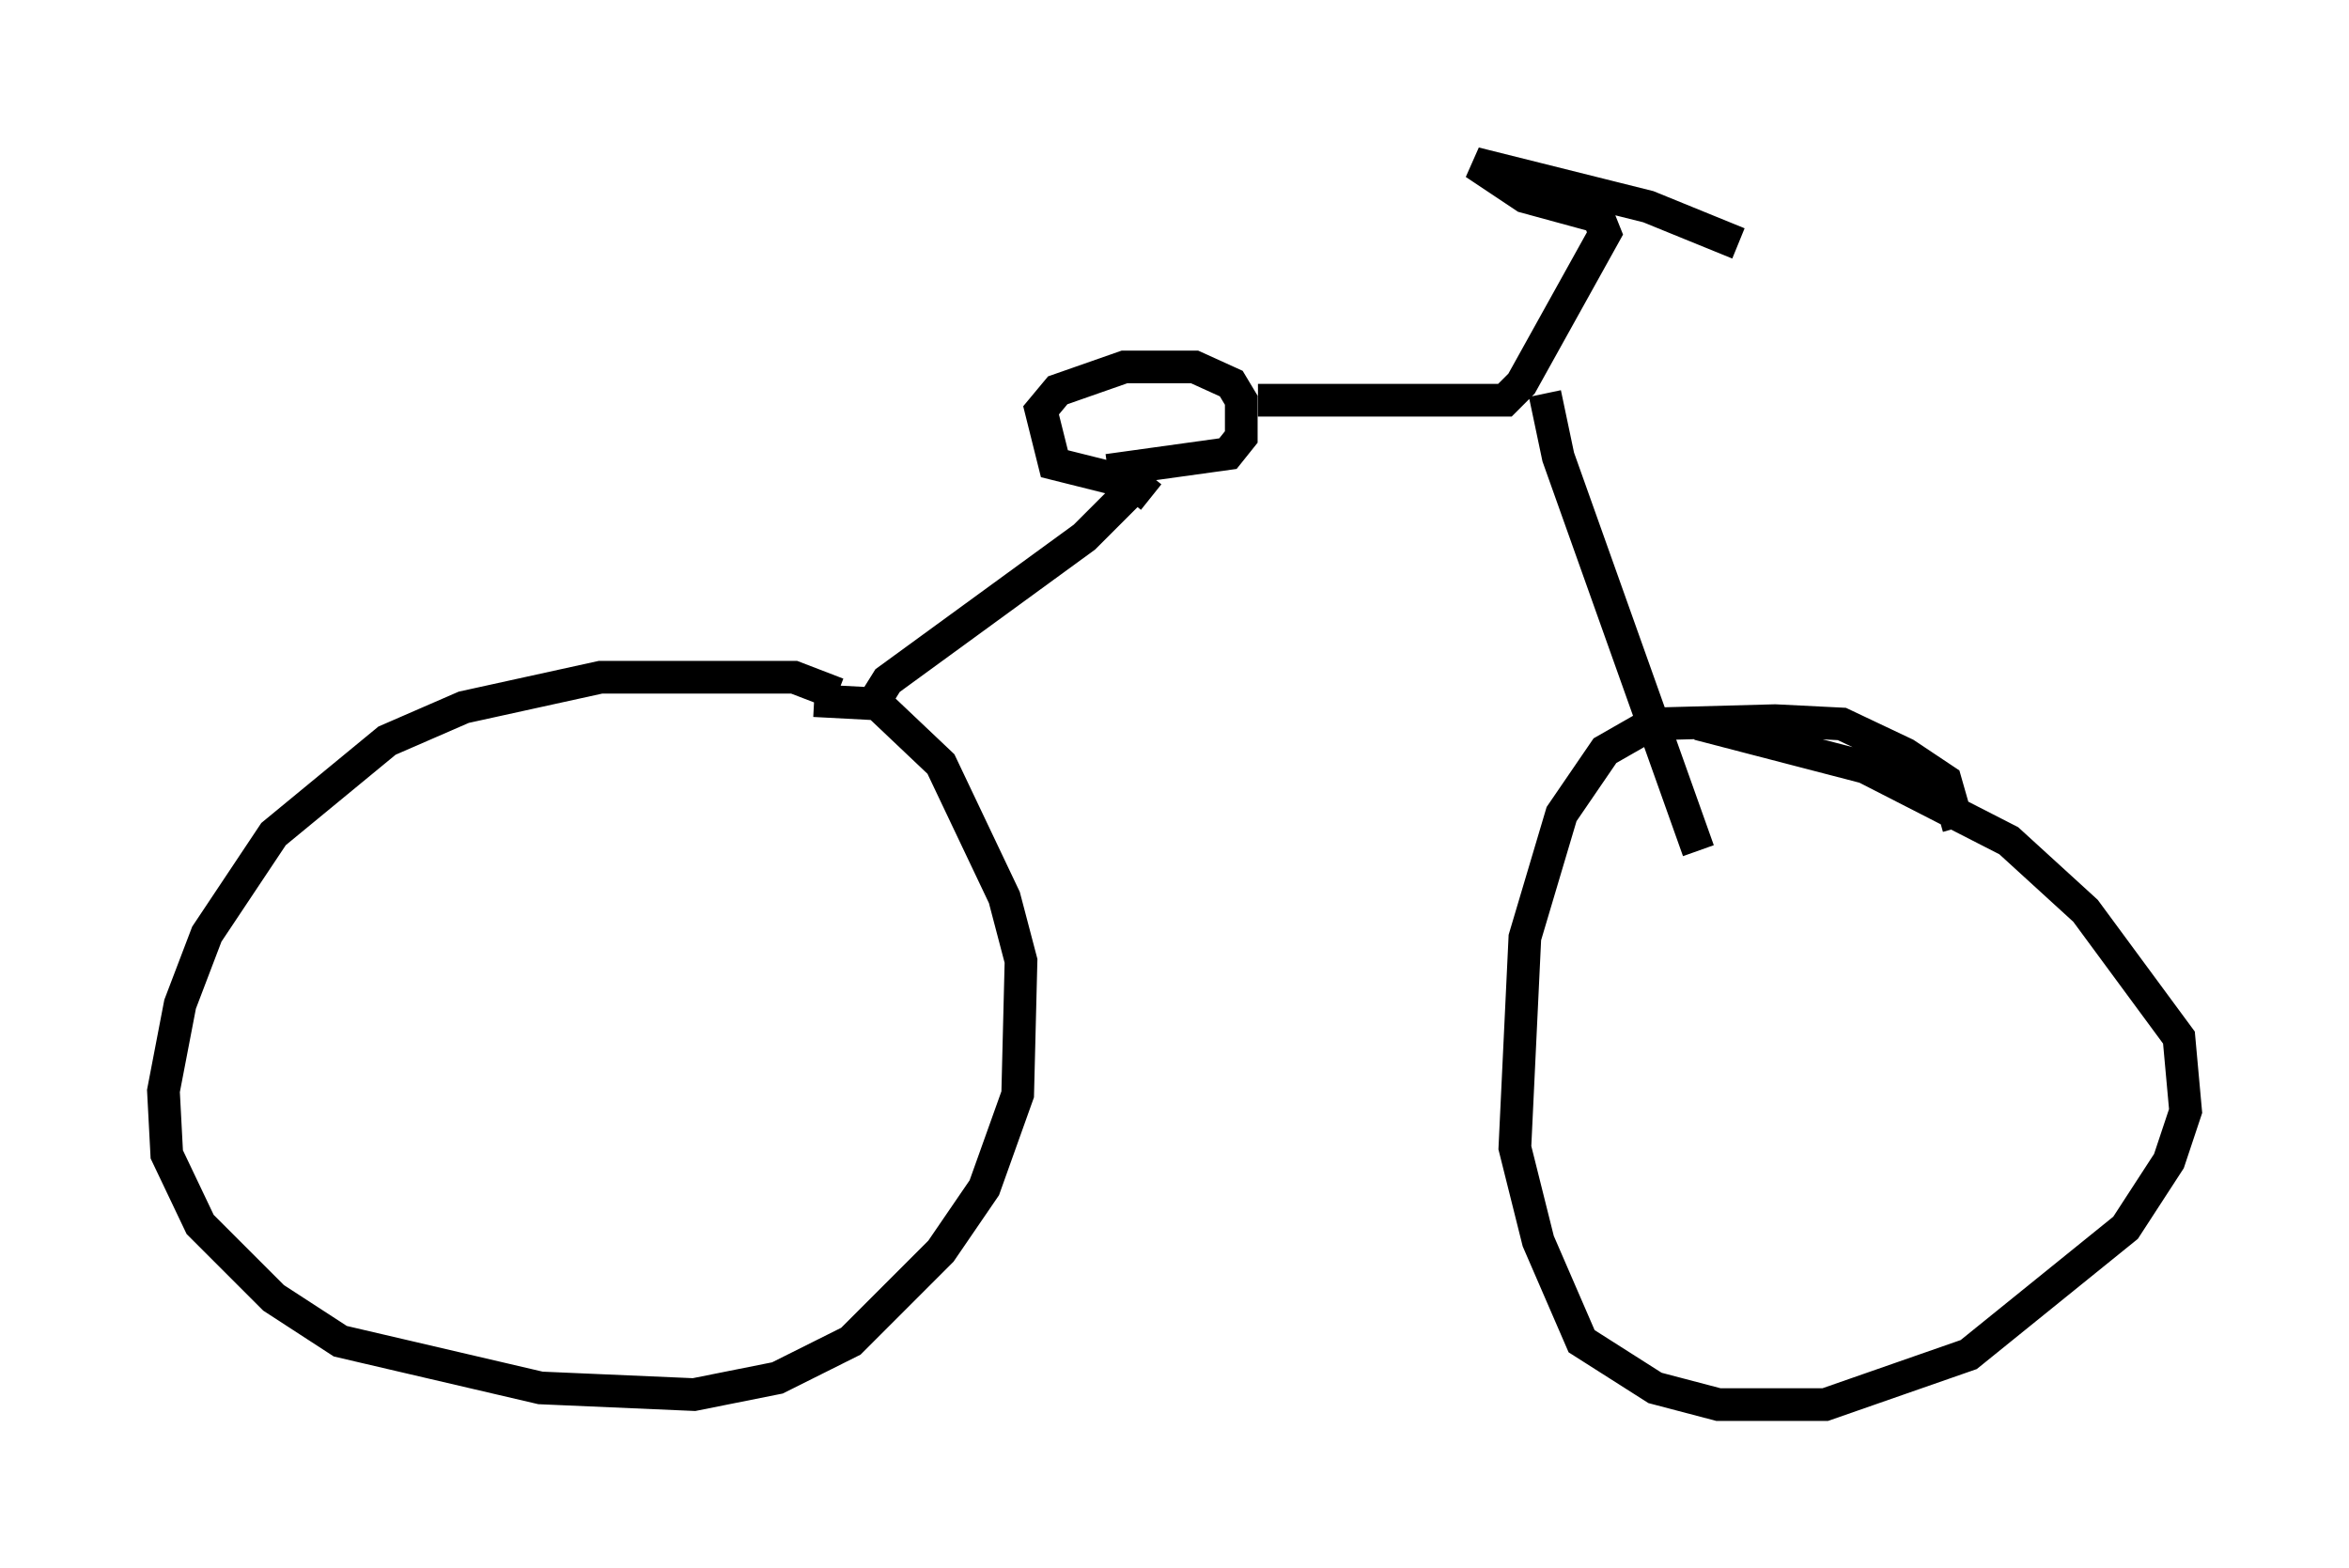 <?xml version="1.0" encoding="utf-8" ?>
<svg baseProfile="full" height="47.975" version="1.1" width="71.863" xmlns="http://www.w3.org/2000/svg" xmlns:ev="http://www.w3.org/2001/xml-events" xmlns:xlink="http://www.w3.org/1999/xlink"><defs /><rect fill="white" height="47.975" width="71.863" x="0" y="0" /><path d="M26.54, 22.048 m-0.919, -0.817 l-1.327, -0.51 -5.921, 0.0 l-4.185, 0.919 -2.348, 1.021 l-3.471, 2.858 -2.042, 3.063 l-0.817, 2.144 -0.51, 2.654 l0.102, 1.94 1.021, 2.144 l2.246, 2.246 2.042, 1.327 l6.125, 1.429 4.696, 0.204 l2.552, -0.51 2.246, -1.123 l2.756, -2.756 1.327, -1.94 l1.021, -2.858 0.102, -4.083 l-0.51, -1.94 -1.94, -4.083 l-1.94, -1.838 -1.94, -0.102 m35.015, 3.879 l-0.408, -1.429 -1.225, -0.817 l-1.94, -0.919 -2.042, -0.102 l-3.777, 0.102 -1.429, 0.817 l-1.327, 1.94 -1.123, 3.777 l-0.306, 6.431 0.715, 2.858 l1.327, 3.063 2.246, 1.429 l1.94, 0.51 3.267, 0.0 l4.39, -1.531 4.798, -3.879 l1.327, -2.042 0.51, -1.531 l-0.204, -2.246 -2.858, -3.879 l-2.348, -2.144 -4.39, -2.246 l-5.104, -1.327 m-25.317, -0.51 l0.51, -0.817 6.023, -4.39 l1.633, -1.633 m0.408, 0.408 l-0.51, -0.408 -2.45, -0.613 l-0.408, -1.633 0.51, -0.613 l2.042, -0.715 2.144, 0.0 l1.123, 0.51 0.306, 0.51 l0.0, 1.123 -0.408, 0.51 l-3.675, 0.51 m4.594, -2.144 l7.554, 0.0 0.51, -0.51 l2.552, -4.594 -0.204, -0.51 l-2.246, -0.613 -1.531, -1.021 l5.308, 1.327 2.756, 1.123 m-5.921, 4.594 l0.408, 1.94 4.288, 12.046 " fill="none" stroke="black" stroke-width="1" /></svg>